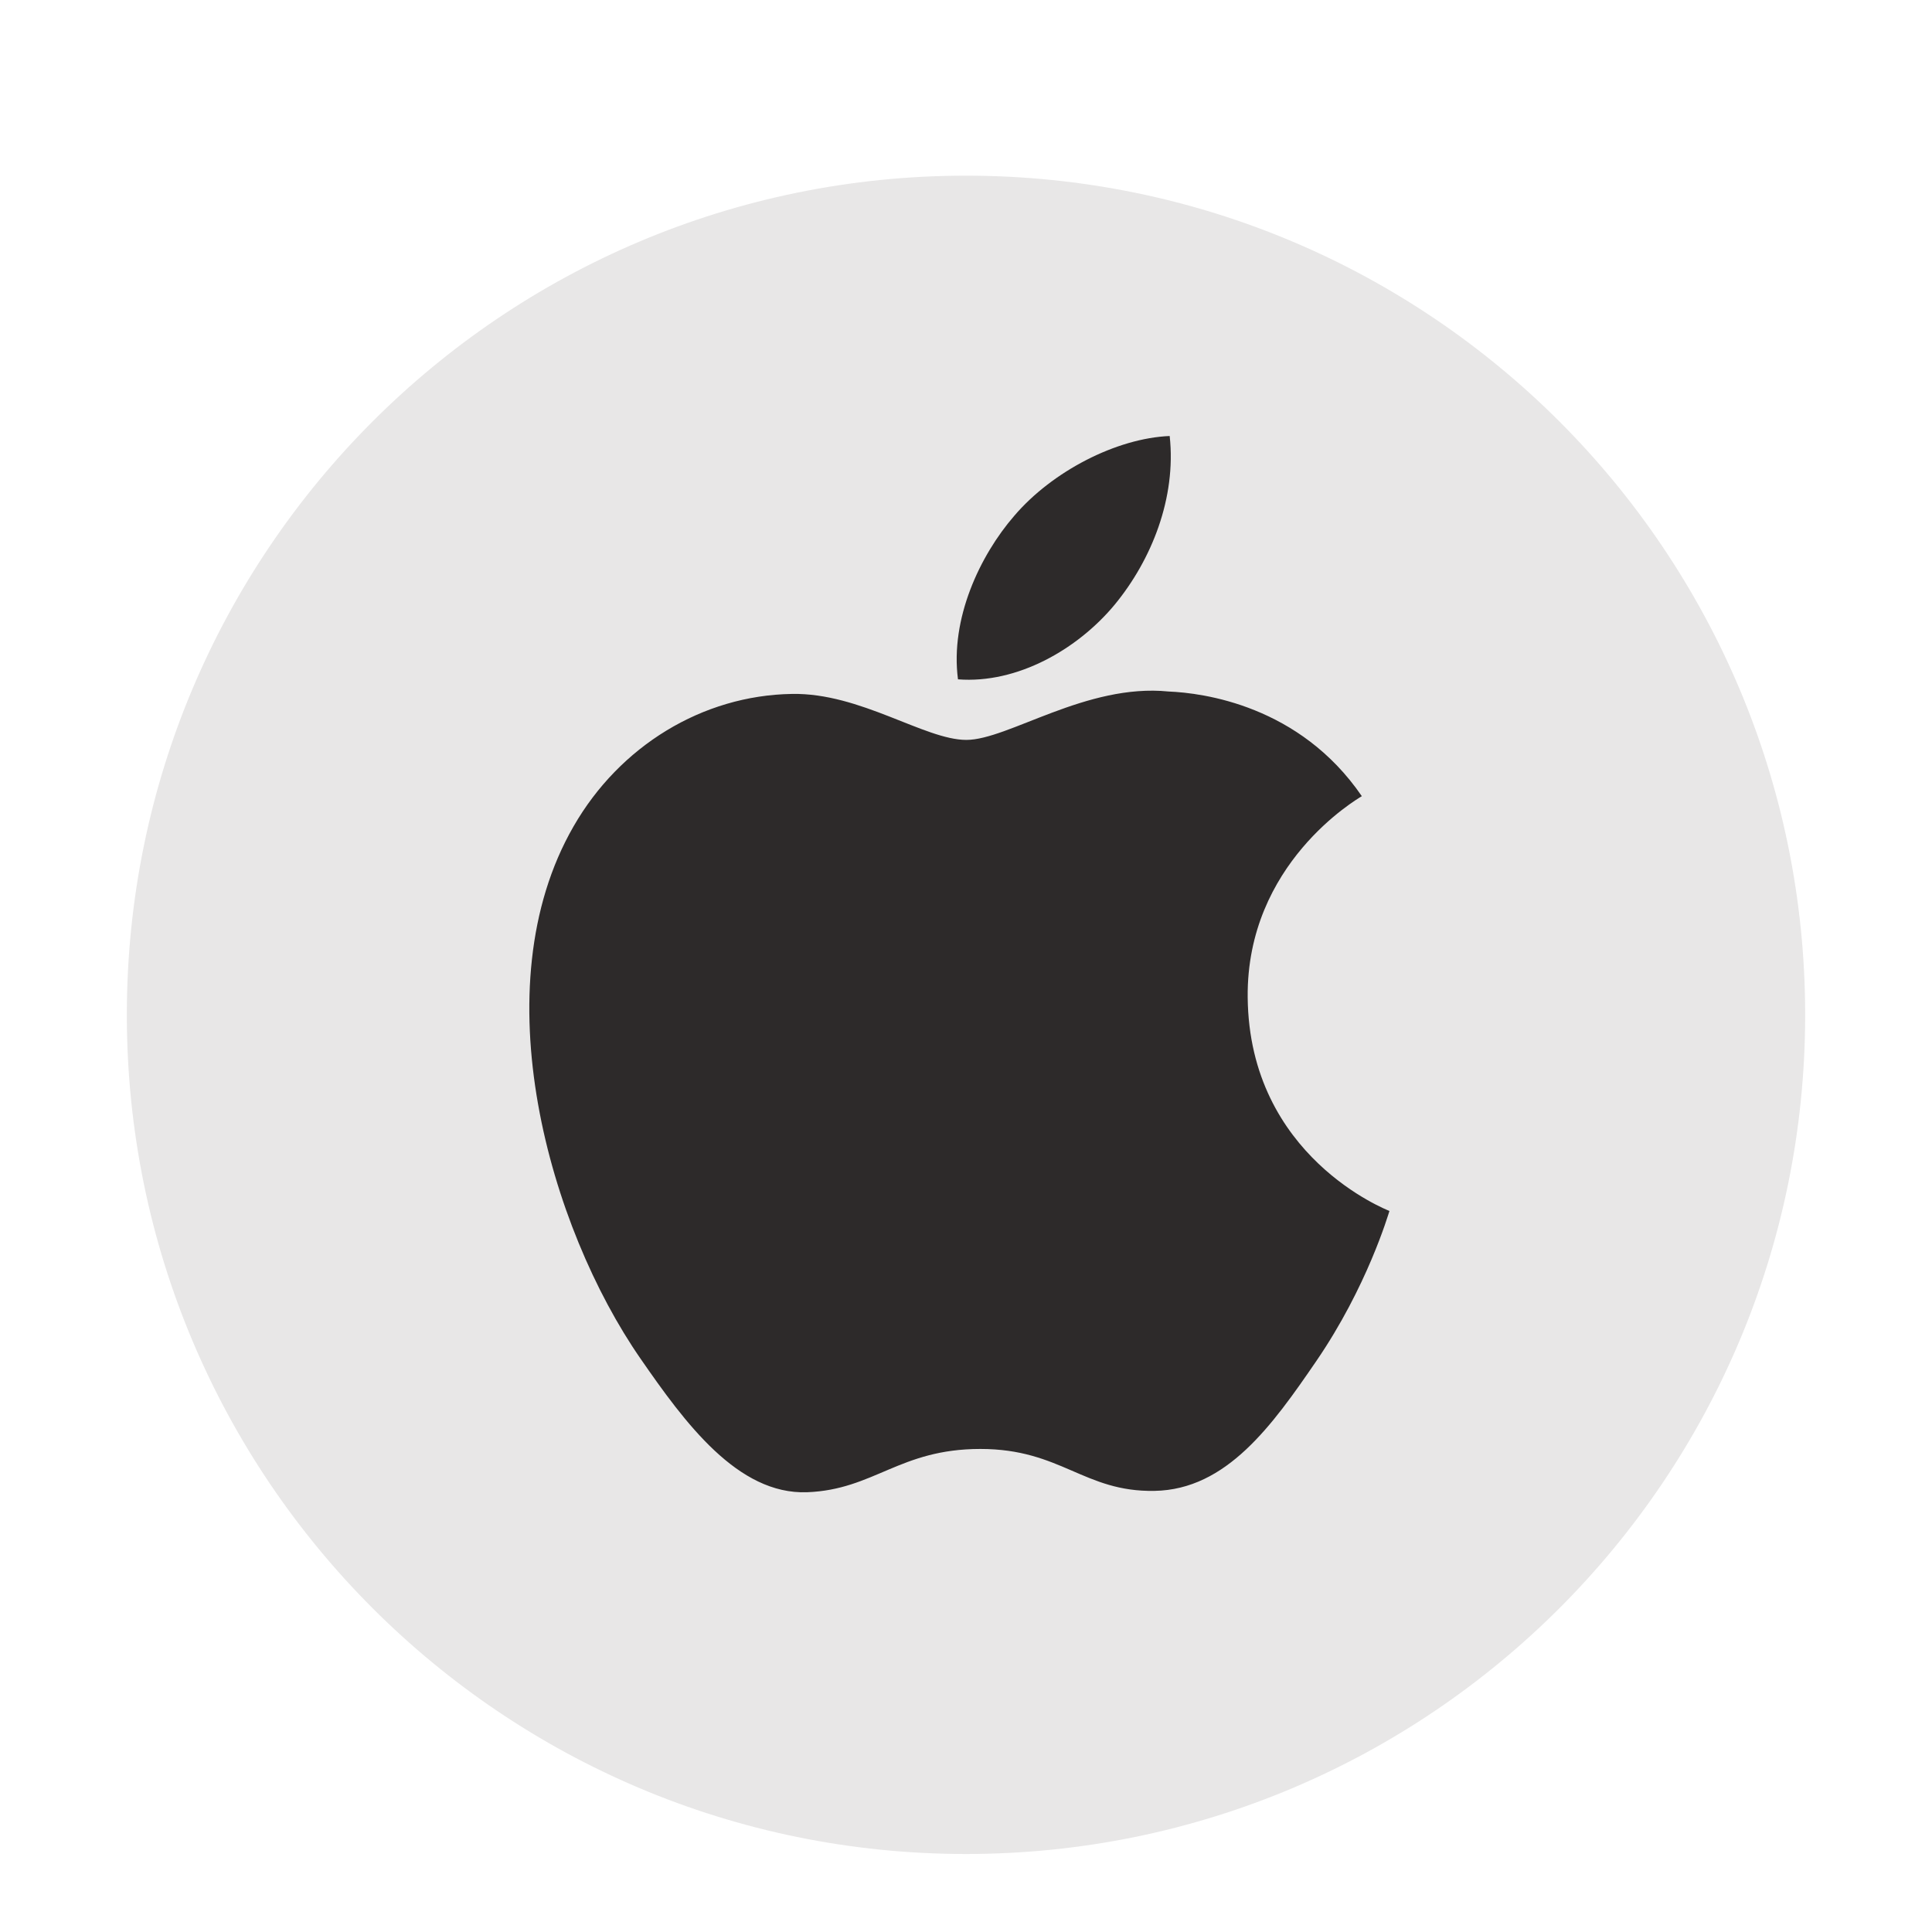 <svg width="40" height="40" viewBox="0 0 40 40" fill="none" xmlns="http://www.w3.org/2000/svg">
<circle cx="20" cy="20" r="15" fill="#2D2A2A"/>
<path d="M20 3.637C10.405 3.637 2.626 11.415 2.626 21.011C2.626 30.608 10.405 38.385 20 38.385C29.596 38.385 37.374 30.608 37.374 21.011C37.374 11.415 29.595 3.637 20 3.637ZM20.997 10.682C21.785 9.757 23.117 9.072 24.217 9.027C24.357 10.308 23.841 11.593 23.079 12.518C22.314 13.441 21.063 14.16 19.834 14.065C19.669 12.81 20.288 11.501 20.997 10.682ZM27.253 28.179C26.34 29.512 25.395 30.84 23.905 30.867C22.441 30.894 21.97 29.999 20.297 29.999C18.622 29.999 18.099 30.841 16.712 30.895C15.275 30.949 14.18 29.458 13.261 28.129C11.38 25.414 9.946 20.456 11.875 17.109C12.83 15.446 14.542 14.396 16.398 14.367C17.812 14.341 19.145 15.319 20.007 15.319C20.872 15.319 22.492 14.144 24.195 14.317C24.908 14.346 26.909 14.604 28.195 16.484C28.092 16.549 25.805 17.879 25.832 20.648C25.863 23.957 28.734 25.055 28.767 25.072C28.741 25.147 28.307 26.639 27.253 28.179Z" fill="#E8E7E7"/>
</svg>
